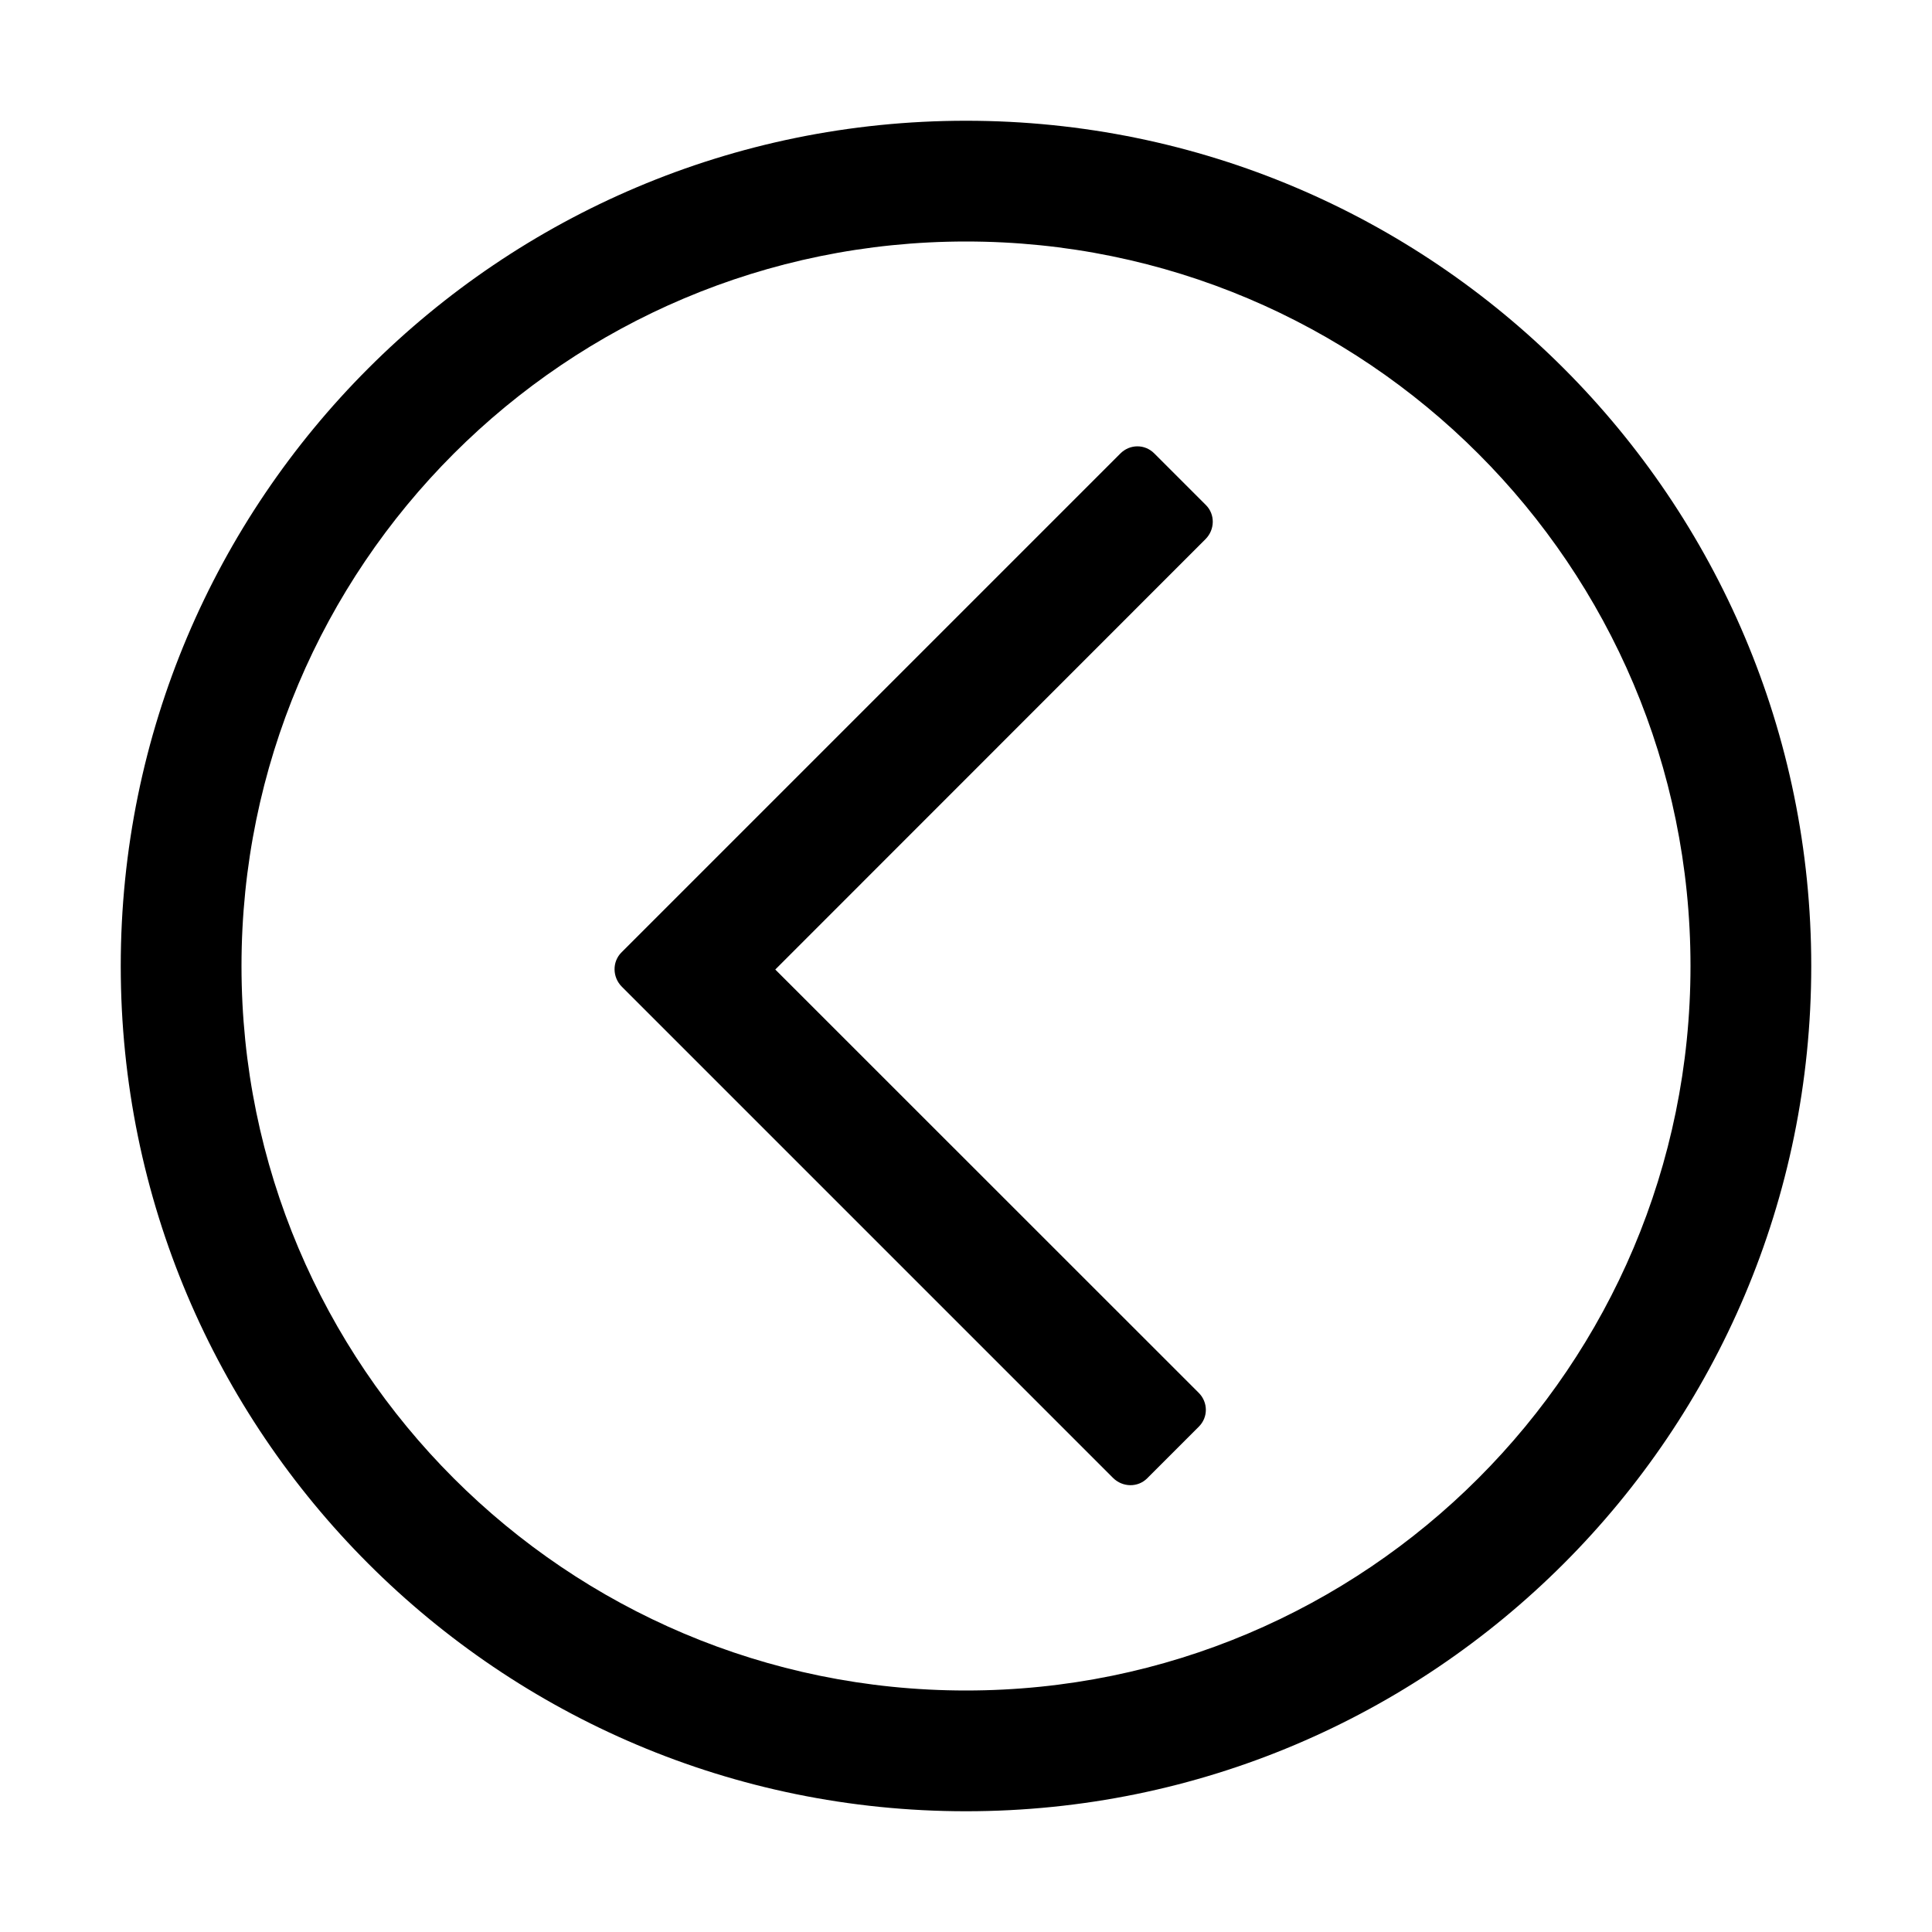 <svg viewBox="0 0 1024 1024" focusable="false"><path fill-rule="evenodd" d="M960 512c0 247.424-200.576 448-448 448-247.423 0-448-200.576-448-448C64 264.577 264.577 64 512 64c247.424 0 448 200.577 448 448Zm-64 0c0 212.077-171.923 384-384 384S128 724.077 128 512s171.923-384 384-384 384 171.923 384 384Zm-485.081 1.867L635.343 738.22c5 4.998 5.069 12.934.07 17.933l-27.39 27.392c-5 4.998-13.105 4.761-18.104-.237L329.57 522.957c-4.999-4.999-5.182-13.16-.183-18.159L593.84 240.346c4.998-4.999 12.922-5.055 17.92-.056l27.39 27.39c5 4.998 4.784 13.083-.213 18.082L410.919 513.867Z"/></svg>